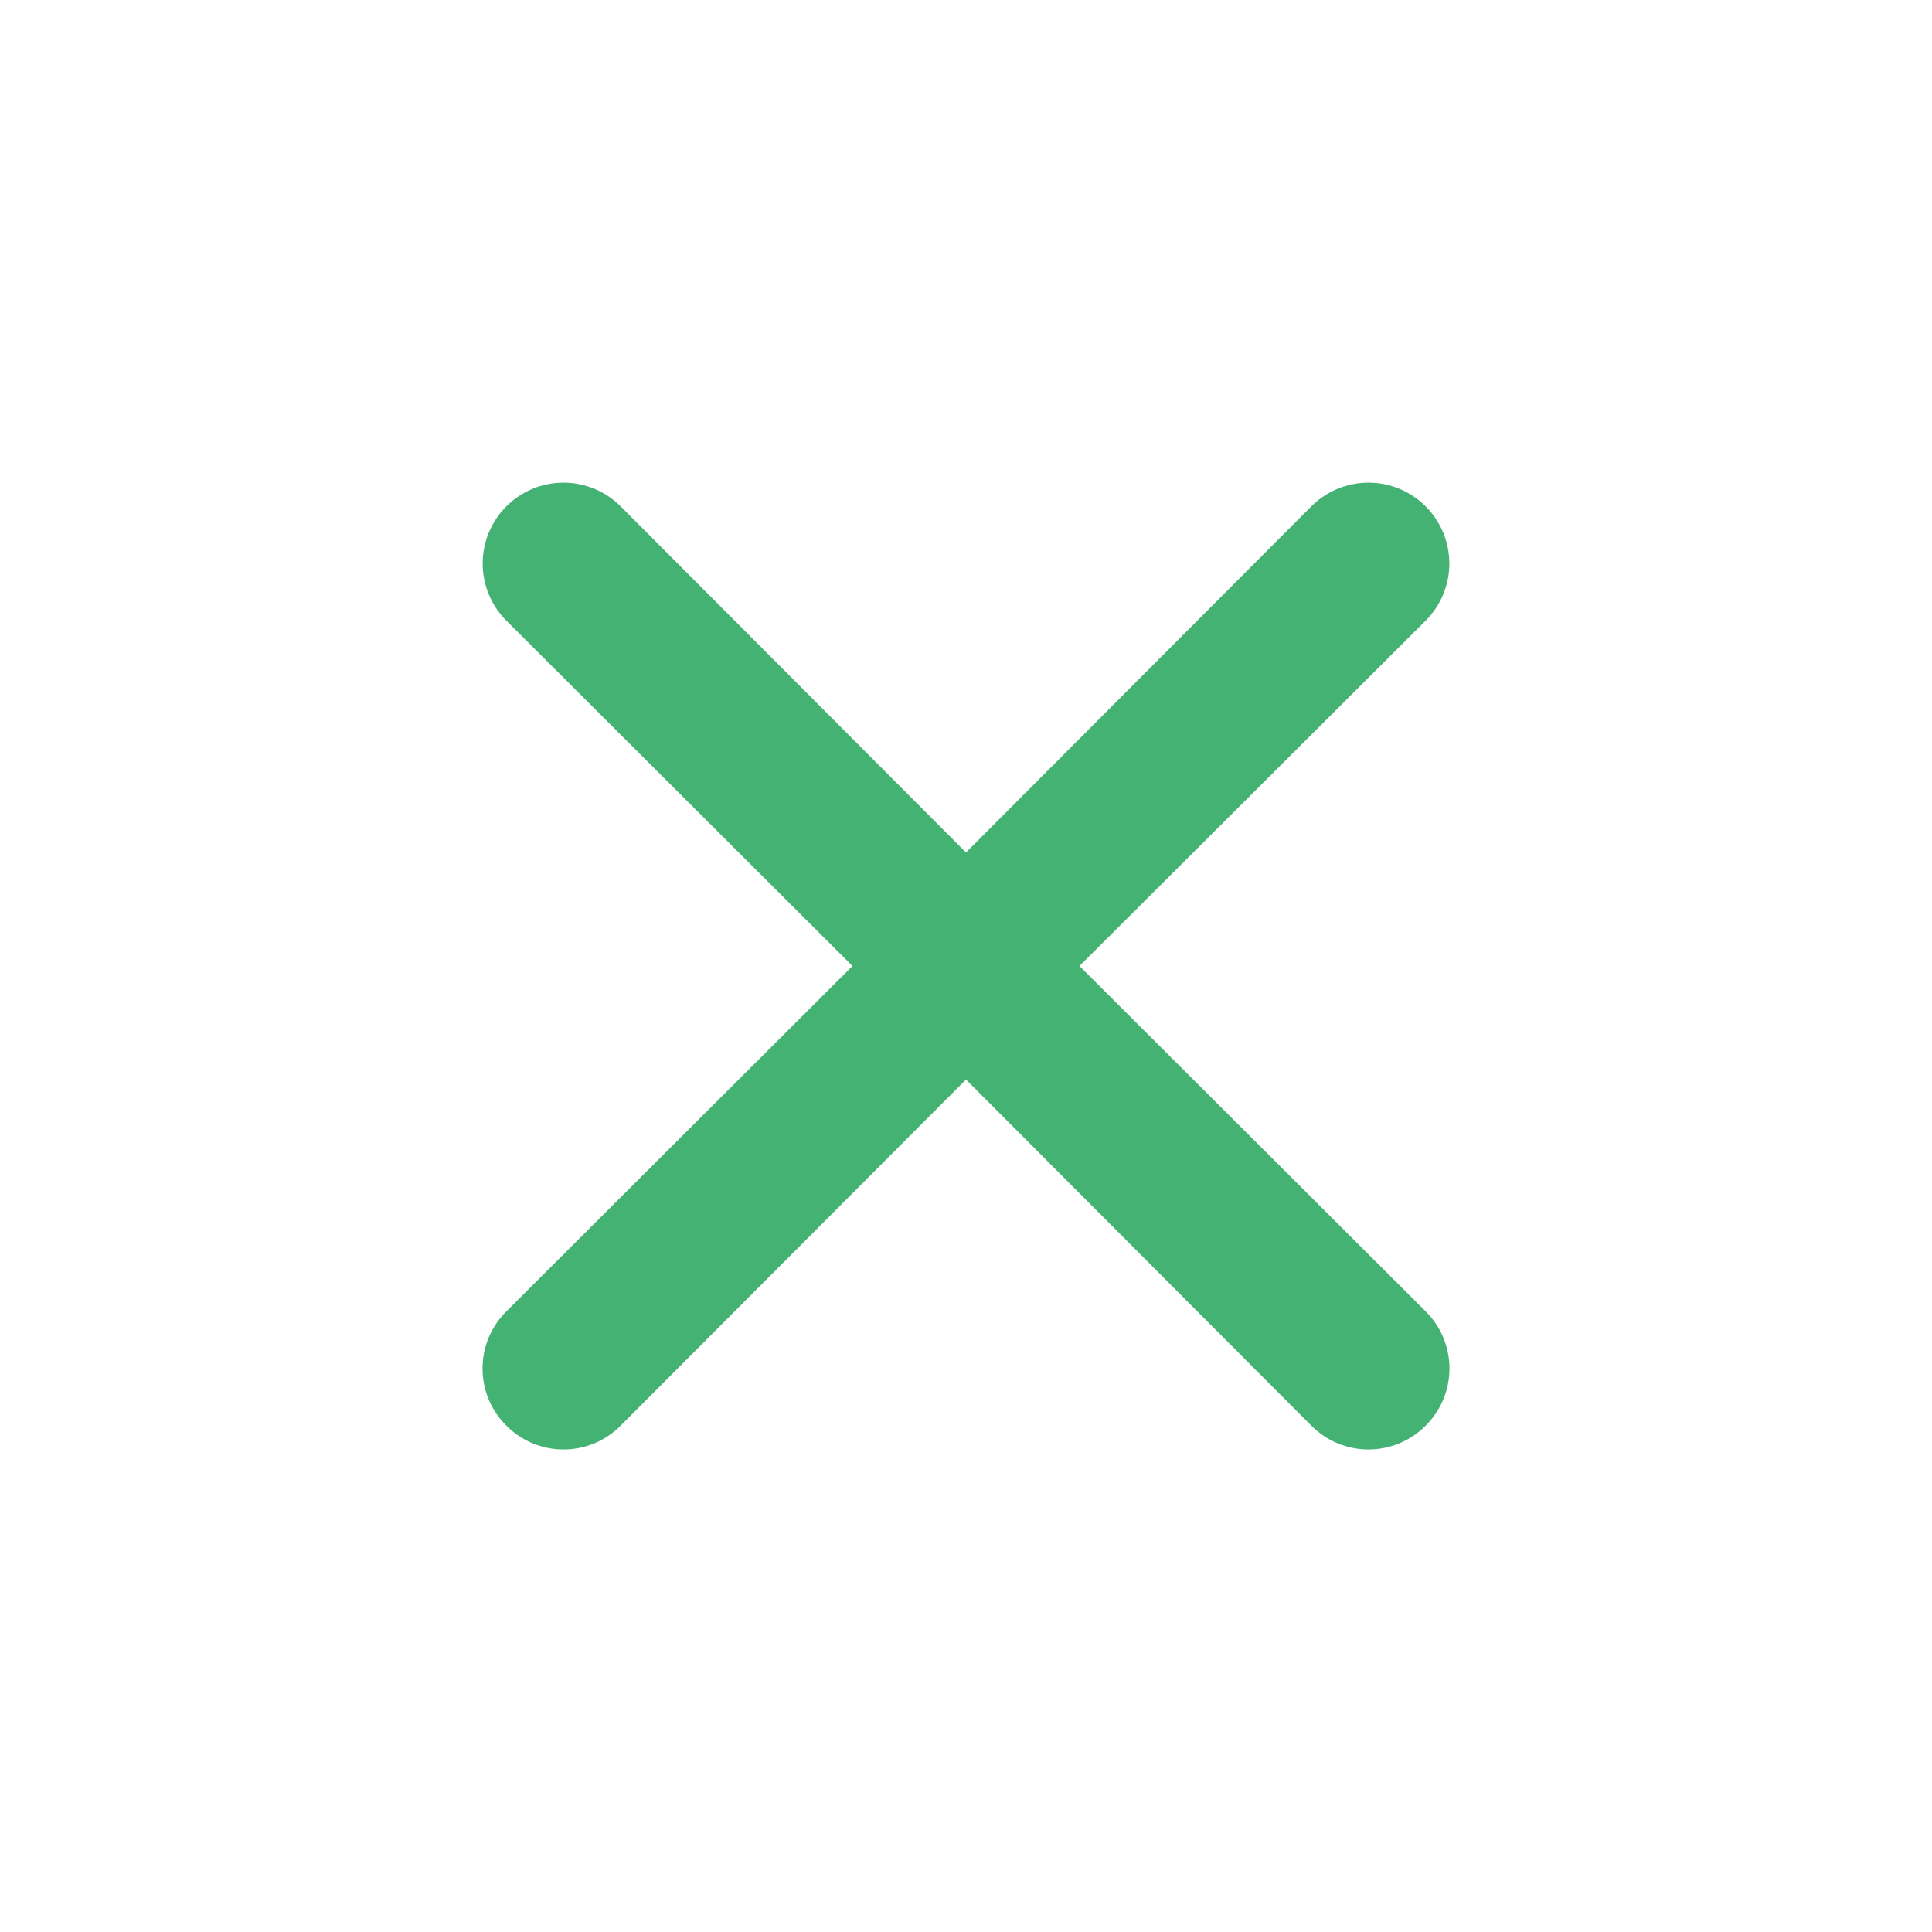 <svg width="46" height="46" viewBox="0 0 46 46" fill="none" xmlns="http://www.w3.org/2000/svg">
<path d="M25.702 23L33.944 14.777C34.305 14.417 34.508 13.927 34.508 13.417C34.508 12.906 34.305 12.417 33.944 12.056C33.583 11.695 33.094 11.492 32.583 11.492C32.073 11.492 31.583 11.695 31.222 12.056L23 20.297L14.777 12.056C14.416 11.695 13.927 11.492 13.416 11.492C12.906 11.492 12.417 11.695 12.056 12.056C11.695 12.417 11.492 12.906 11.492 13.417C11.492 13.927 11.695 14.417 12.056 14.777L20.297 23L12.056 31.223C11.876 31.401 11.733 31.613 11.636 31.846C11.539 32.08 11.489 32.33 11.489 32.583C11.489 32.836 11.539 33.087 11.636 33.321C11.733 33.554 11.876 33.766 12.056 33.944C12.234 34.124 12.446 34.266 12.679 34.364C12.913 34.461 13.164 34.511 13.416 34.511C13.67 34.511 13.92 34.461 14.154 34.364C14.387 34.266 14.599 34.124 14.777 33.944L23 25.703L31.222 33.944C31.401 34.124 31.613 34.266 31.846 34.364C32.08 34.461 32.33 34.511 32.583 34.511C32.836 34.511 33.087 34.461 33.32 34.364C33.554 34.266 33.766 34.124 33.944 33.944C34.124 33.766 34.266 33.554 34.364 33.321C34.461 33.087 34.511 32.836 34.511 32.583C34.511 32.33 34.461 32.08 34.364 31.846C34.266 31.613 34.124 31.401 33.944 31.223L25.702 23Z" fill="#44B273"/>
</svg>
